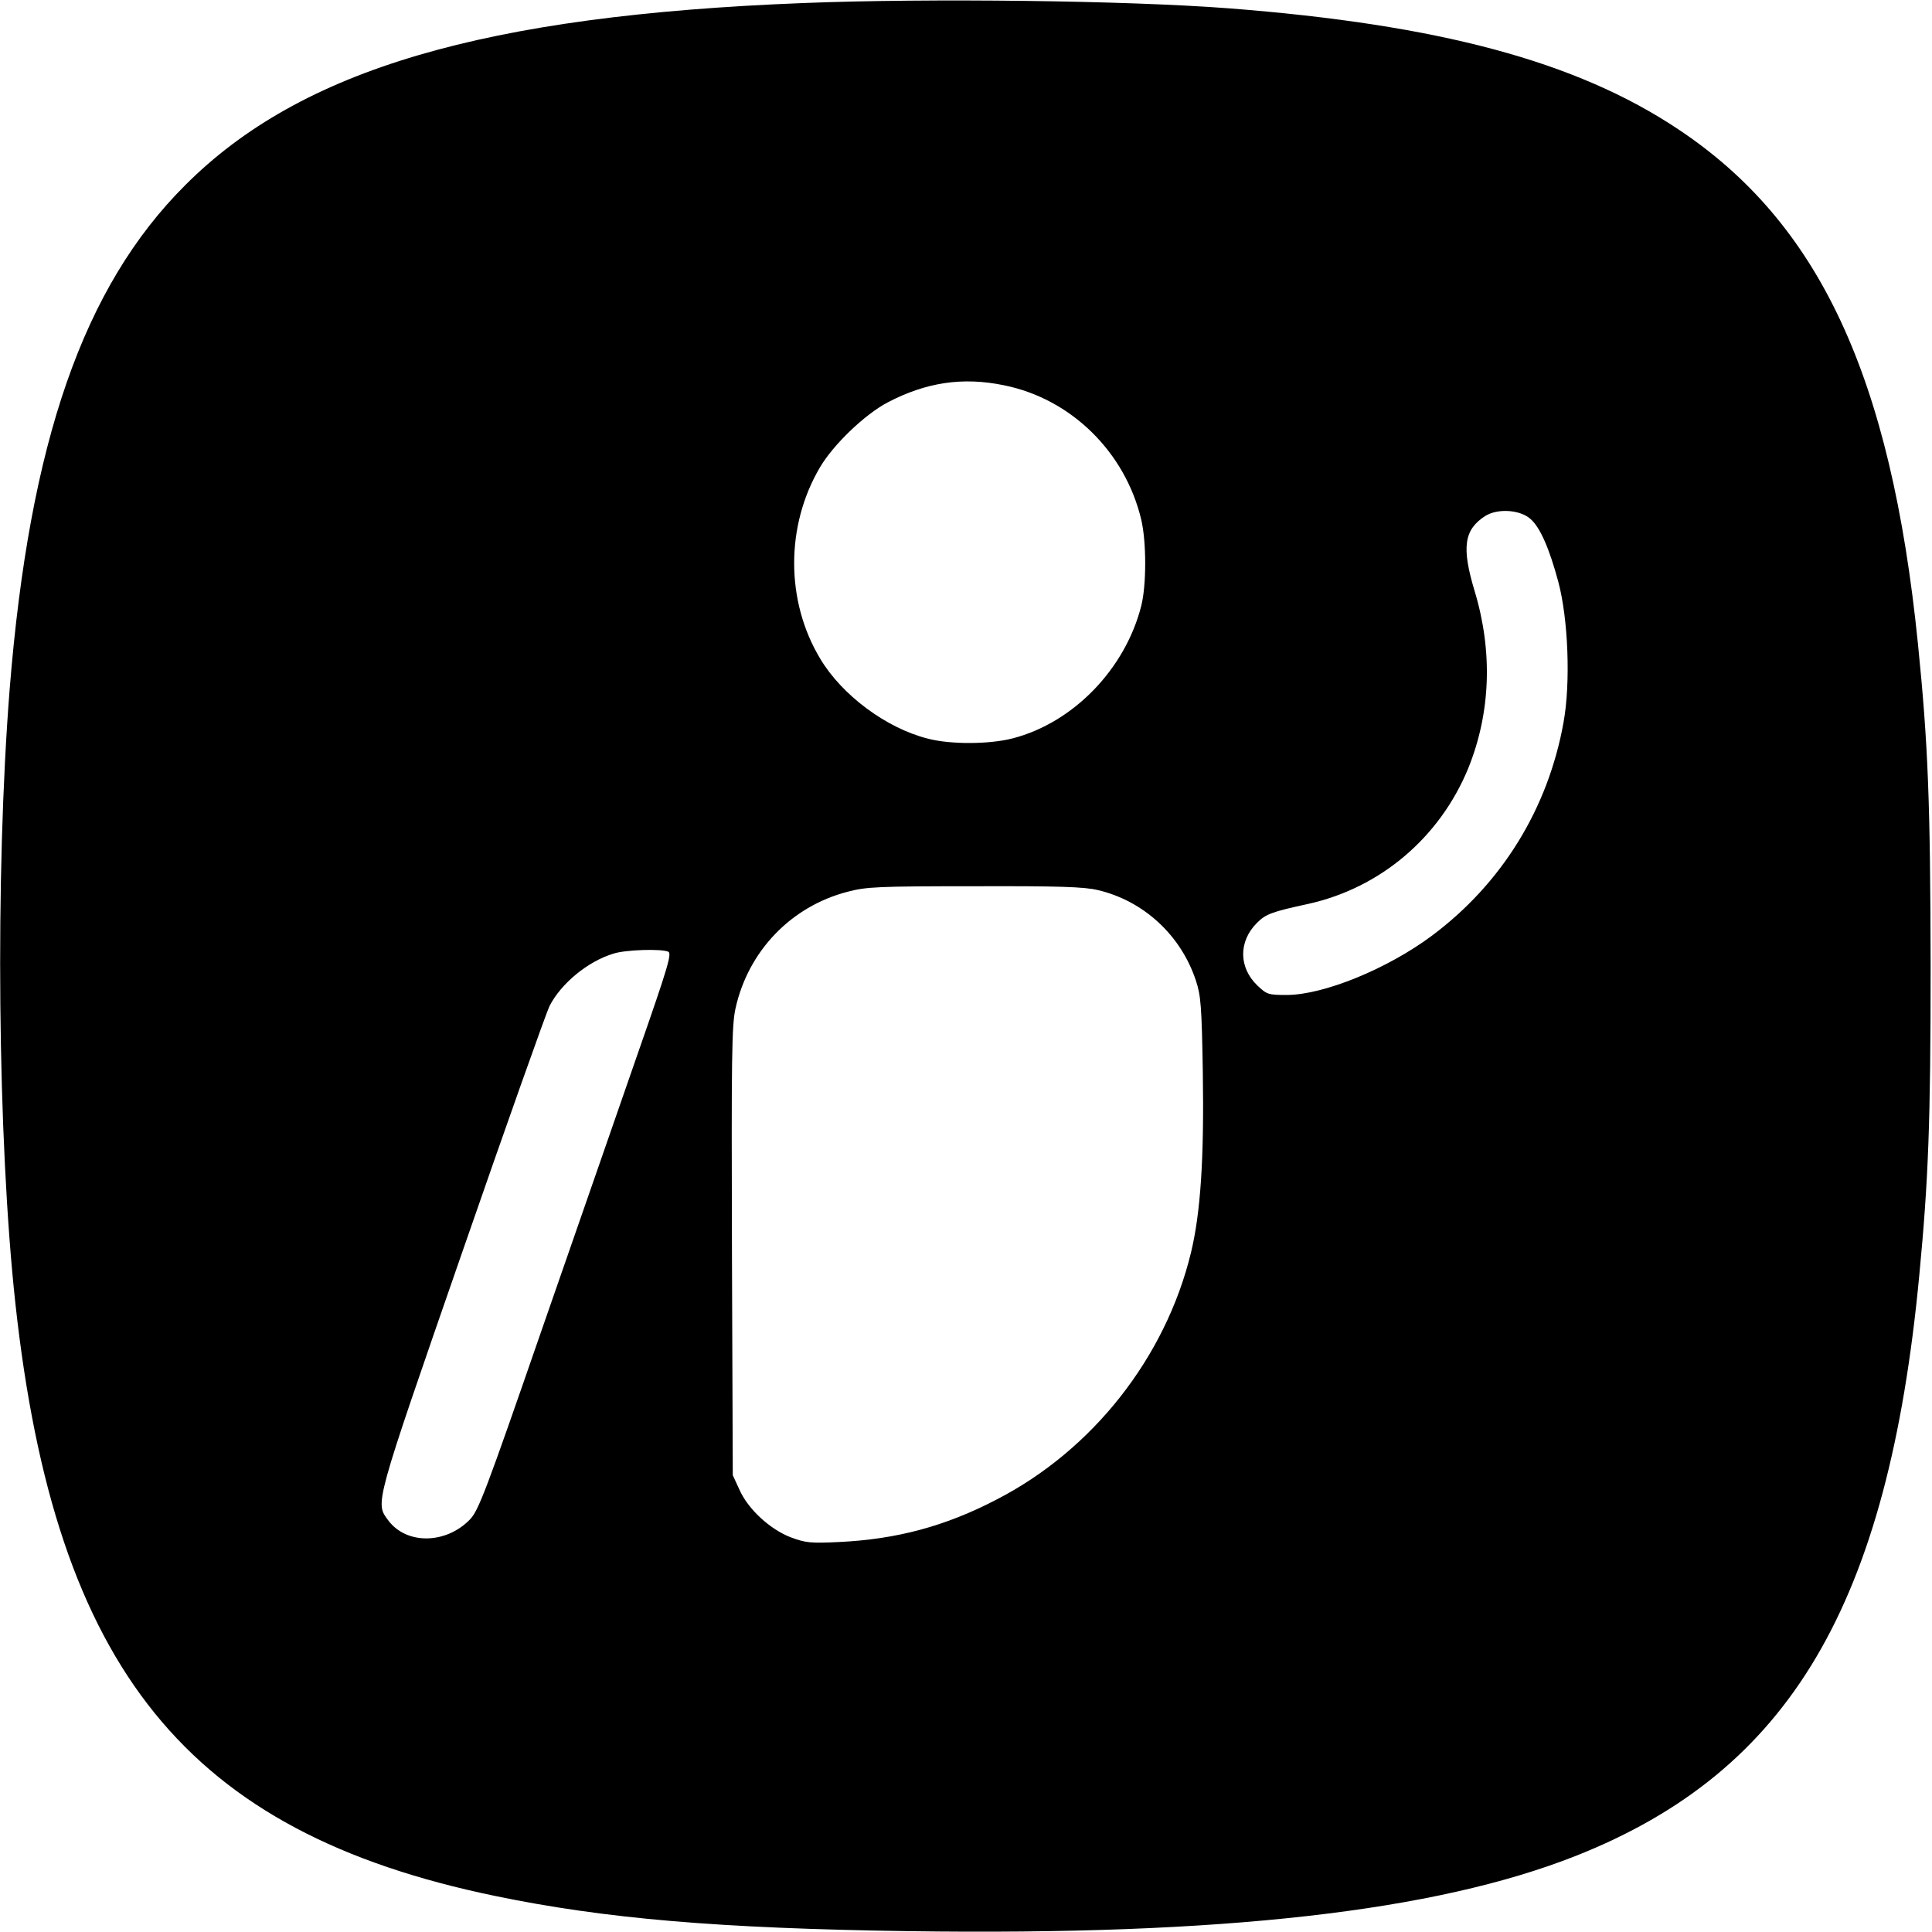 <?xml version="1.0" standalone="no"?>
<!DOCTYPE svg PUBLIC "-//W3C//DTD SVG 20010904//EN"
 "http://www.w3.org/TR/2001/REC-SVG-20010904/DTD/svg10.dtd">
<svg version="1.0" xmlns="http://www.w3.org/2000/svg"
 width="700pt" height="700pt" viewBox="0 0 700 700"
 preserveAspectRatio="xMidYMid meet">
<g transform="translate(0,700) scale(0.1,-0.1)"
fill="#000000" stroke="none">
<path d="M2911 6989 c-1157 -45 -1821 -240 -2240 -660 -369 -368 -564 -930
-636 -1826 -53 -671 -44 -1634 21 -2228 145 -1325 622 -1913 1736 -2144 400
-83 812 -118 1503 -128 1133 -16 1904 71 2415 273 775 307 1131 910 1244 2104
33 346 41 552 41 1120 -1 591 -9 803 -46 1168 -98 968 -357 1524 -869 1864
-369 246 -866 379 -1630 438 -367 28 -1083 37 -1539 19z m727 -1385 c243 -49
439 -242 497 -487 19 -81 19 -237 0 -312 -58 -229 -246 -423 -465 -480 -84
-22 -226 -23 -309 -1 -150 38 -310 157 -389 289 -126 209 -126 482 -1 694 49
83 162 191 245 235 140 73 272 93 422 62z m1908 -485 c35 -31 68 -108 100
-227 36 -134 45 -366 19 -509 -56 -313 -224 -585 -478 -774 -160 -119 -389
-213 -524 -214 -69 0 -73 2 -108 35 -67 65 -68 159 -1 226 32 32 52 40 186 69
262 58 477 241 580 492 81 201 89 422 23 641 -48 159 -39 223 39 273 46 28
127 22 164 -12z m-1568 -1344 c166 -39 301 -164 355 -328 18 -54 21 -94 25
-330 5 -315 -8 -511 -43 -656 -92 -379 -356 -715 -704 -894 -186 -97 -362
-144 -571 -154 -103 -5 -121 -3 -175 17 -75 29 -155 102 -186 173 l-24 52 -3
810 c-2 711 -1 819 13 882 46 207 201 369 406 422 67 18 111 20 459 20 306 1
398 -2 448 -14z m-1557 -223 c14 -6 -1 -56 -106 -357 -67 -192 -224 -646 -350
-1007 -206 -595 -231 -661 -263 -694 -87 -89 -229 -91 -295 -3 -48 65 -54 45
267 970 163 470 306 872 317 894 42 82 139 162 232 190 44 14 171 18 198 7z"/>
</g>
</svg>
